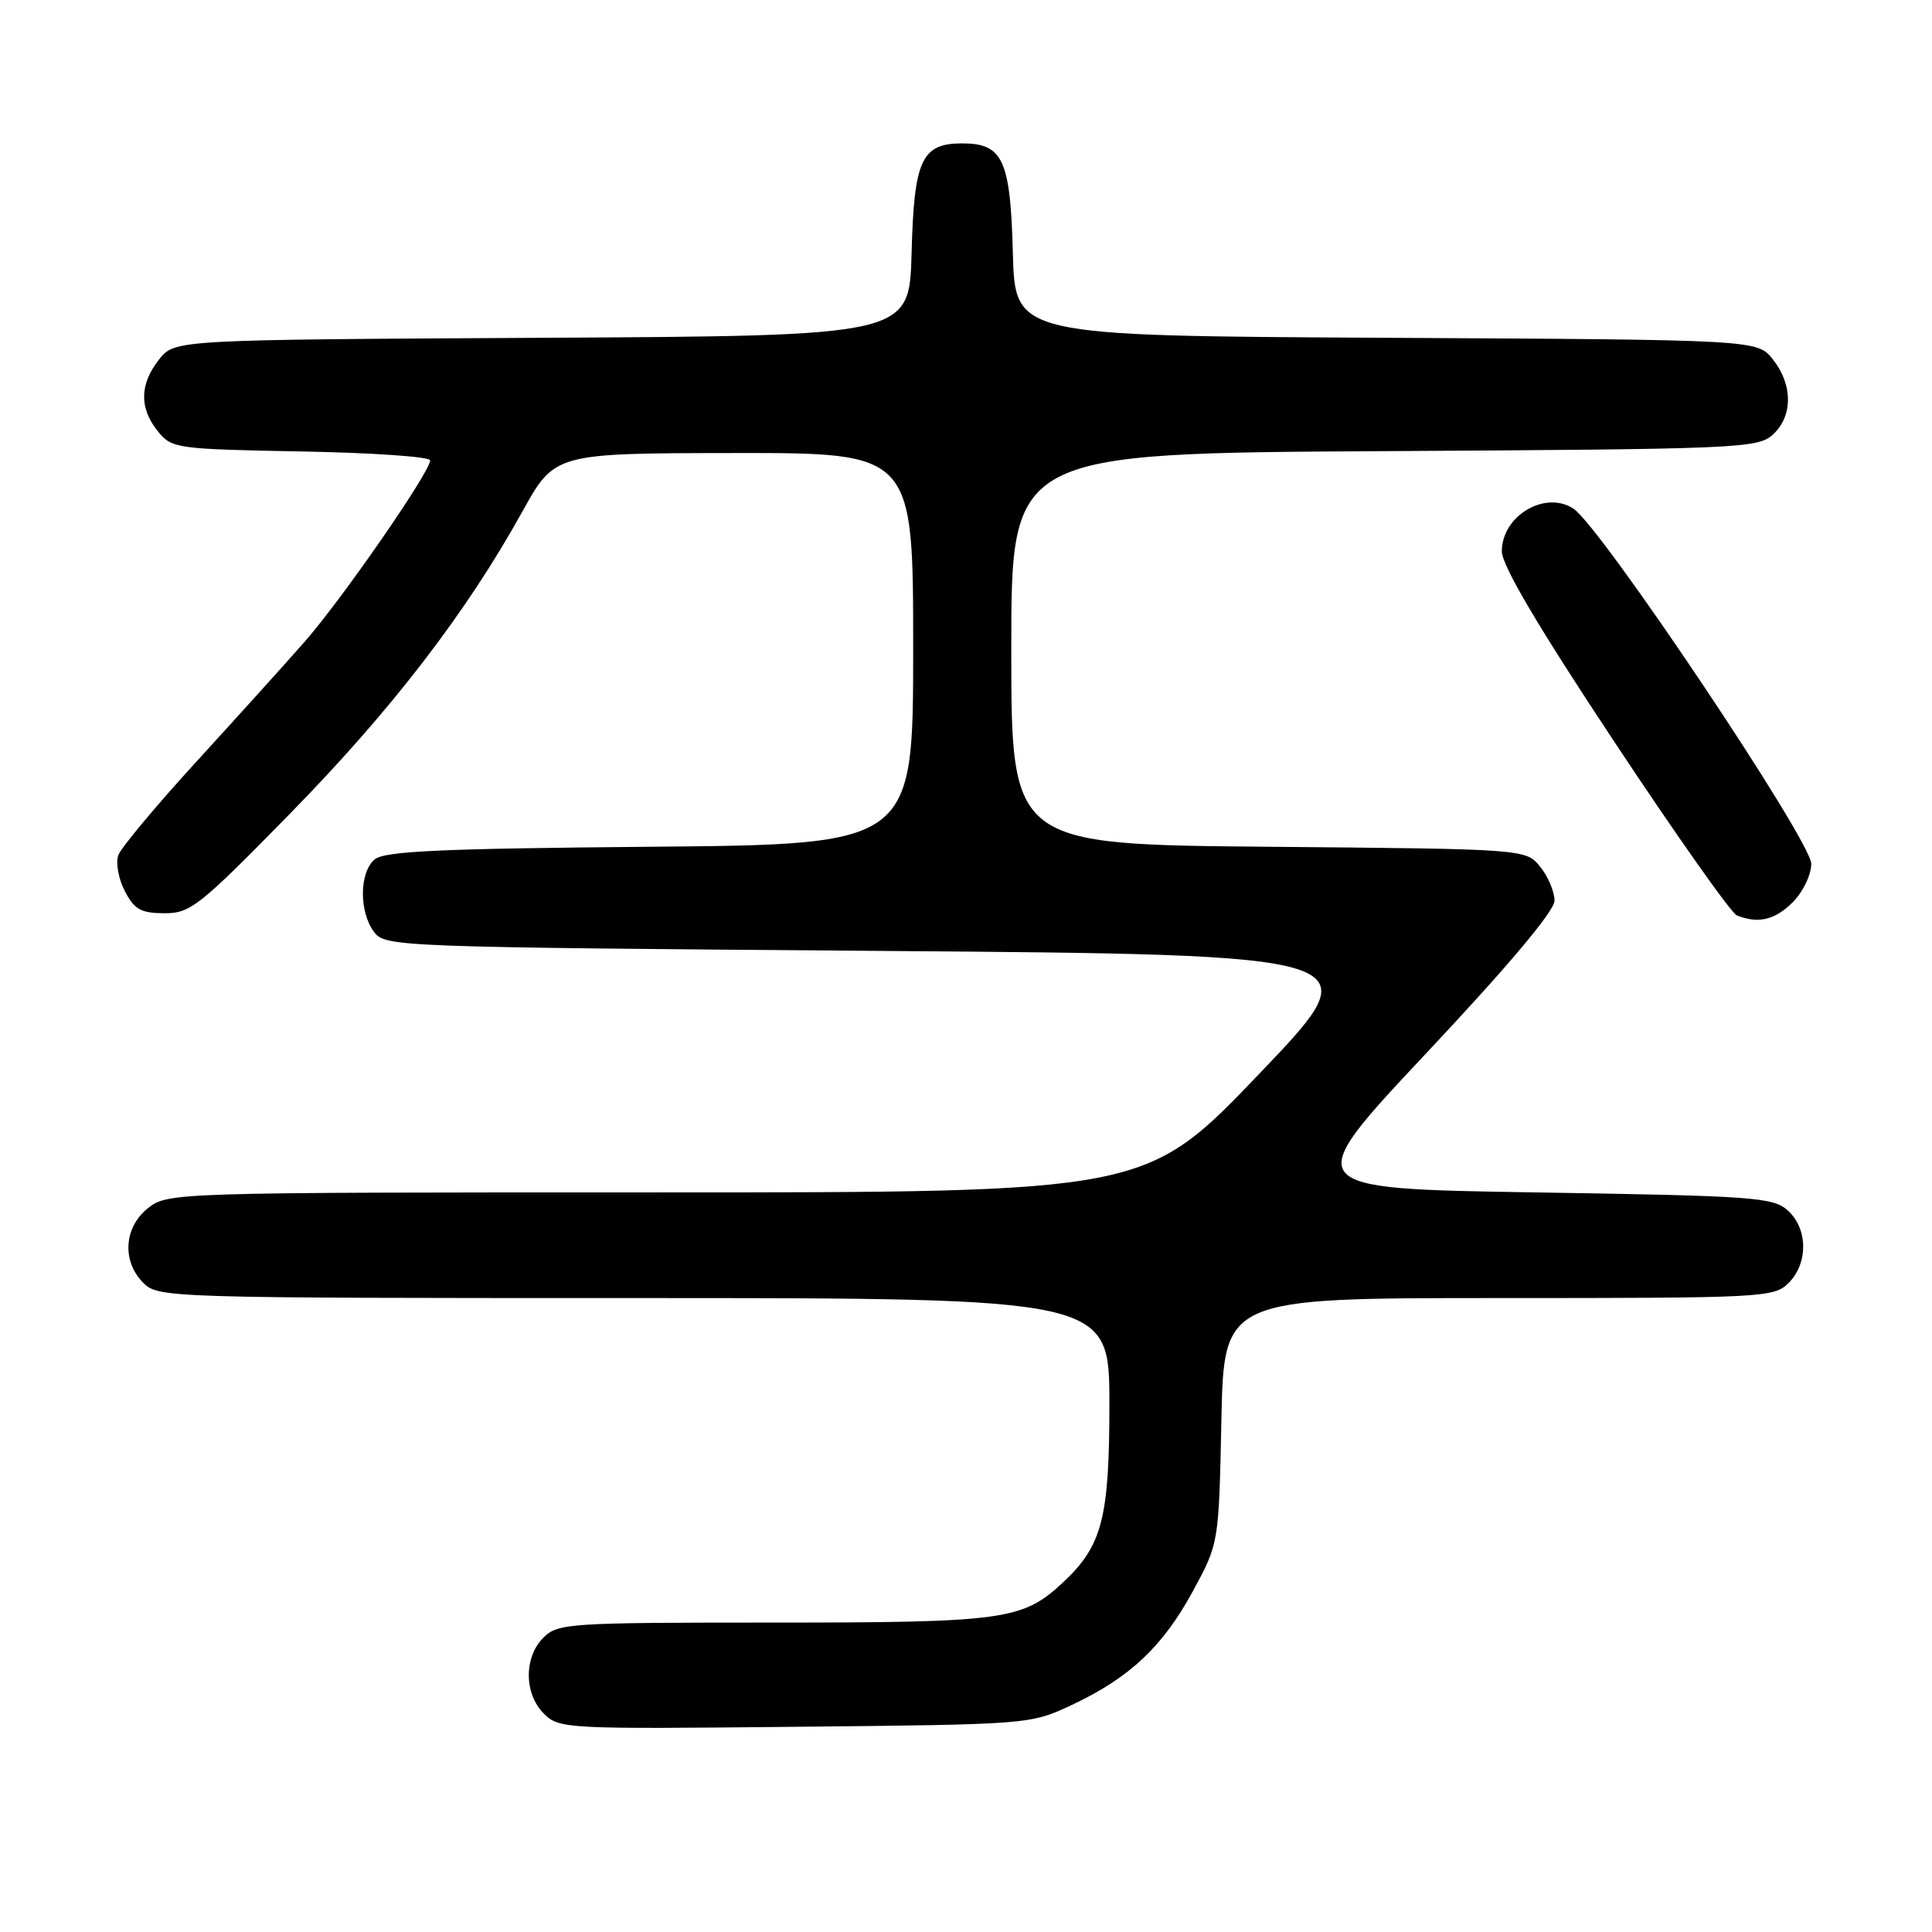 <?xml version="1.0" encoding="UTF-8" standalone="no"?>
<!DOCTYPE svg PUBLIC "-//W3C//DTD SVG 1.1//EN" "http://www.w3.org/Graphics/SVG/1.1/DTD/svg11.dtd" >
<svg xmlns="http://www.w3.org/2000/svg" xmlns:xlink="http://www.w3.org/1999/xlink" version="1.1" viewBox="0 0 256 256">
 <g >
 <path fill="currentColor"
d=" M 142.05 225.90 C 149.68 222.32 154.09 218.17 158.09 210.79 C 161.50 204.50 161.50 204.50 161.84 188.25 C 162.17 172.00 162.17 172.00 198.59 172.00 C 233.67 172.00 235.07 171.93 237.00 170.00 C 239.61 167.39 239.57 162.82 236.90 160.40 C 234.95 158.64 232.47 158.46 203.47 158.00 C 172.14 157.50 172.14 157.50 189.04 139.50 C 199.89 127.95 205.96 120.73 205.98 119.36 C 205.99 118.18 205.14 116.16 204.09 114.86 C 202.18 112.50 202.18 112.50 168.09 112.20 C 134.00 111.90 134.00 111.90 134.00 85.98 C 134.00 60.05 134.00 60.05 183.40 59.78 C 230.35 59.51 232.90 59.41 234.90 57.60 C 237.57 55.17 237.59 51.02 234.93 47.64 C 232.87 45.02 232.87 45.02 183.68 44.76 C 134.50 44.50 134.50 44.50 134.21 33.54 C 133.89 21.17 132.89 19.00 127.50 19.00 C 122.11 19.00 121.11 21.17 120.79 33.54 C 120.50 44.50 120.50 44.50 71.82 44.76 C 23.13 45.02 23.13 45.02 21.07 47.64 C 18.49 50.92 18.44 54.08 20.91 57.14 C 22.76 59.43 23.34 59.51 39.91 59.82 C 49.31 59.99 57.00 60.52 57.00 61.00 C 57.00 62.53 45.24 79.51 40.31 85.10 C 37.70 88.07 31.24 95.22 25.95 101.00 C 20.67 106.78 16.04 112.32 15.68 113.31 C 15.31 114.31 15.70 116.45 16.53 118.06 C 17.80 120.51 18.67 121.00 21.78 121.01 C 25.24 121.02 26.41 120.09 38.50 107.74 C 51.90 94.05 61.76 81.23 69.22 67.78 C 73.50 60.06 73.50 60.06 97.25 60.03 C 121.00 60.00 121.00 60.00 121.00 85.95 C 121.00 111.90 121.00 111.90 86.15 112.20 C 58.42 112.44 50.97 112.78 49.65 113.87 C 47.60 115.58 47.56 120.83 49.57 123.50 C 51.05 125.46 52.56 125.51 116.52 126.00 C 181.95 126.50 181.95 126.50 166.89 142.25 C 151.83 158.00 151.83 158.00 87.05 158.00 C 23.03 158.00 22.24 158.02 19.63 160.07 C 16.41 162.61 16.12 167.12 19.00 170.00 C 20.96 171.96 22.33 172.00 84.00 172.00 C 147.00 172.00 147.00 172.00 147.00 186.04 C 147.00 201.18 146.05 204.84 140.83 209.70 C 135.52 214.66 133.07 215.00 102.53 215.00 C 75.33 215.00 73.91 215.09 72.00 217.00 C 69.40 219.60 69.43 224.43 72.06 227.06 C 74.08 229.08 74.93 229.12 105.31 228.81 C 136.50 228.50 136.50 228.50 142.05 225.90 Z  M 237.55 119.55 C 238.91 118.18 240.00 115.92 240.00 114.45 C 240.00 111.42 212.11 69.77 208.49 67.40 C 204.73 64.94 199.00 68.35 199.00 73.05 C 199.00 74.91 203.79 83.03 213.90 98.28 C 222.09 110.65 229.40 121.01 230.15 121.30 C 232.99 122.43 235.18 121.91 237.55 119.55 Z "/>
</g>
</svg>